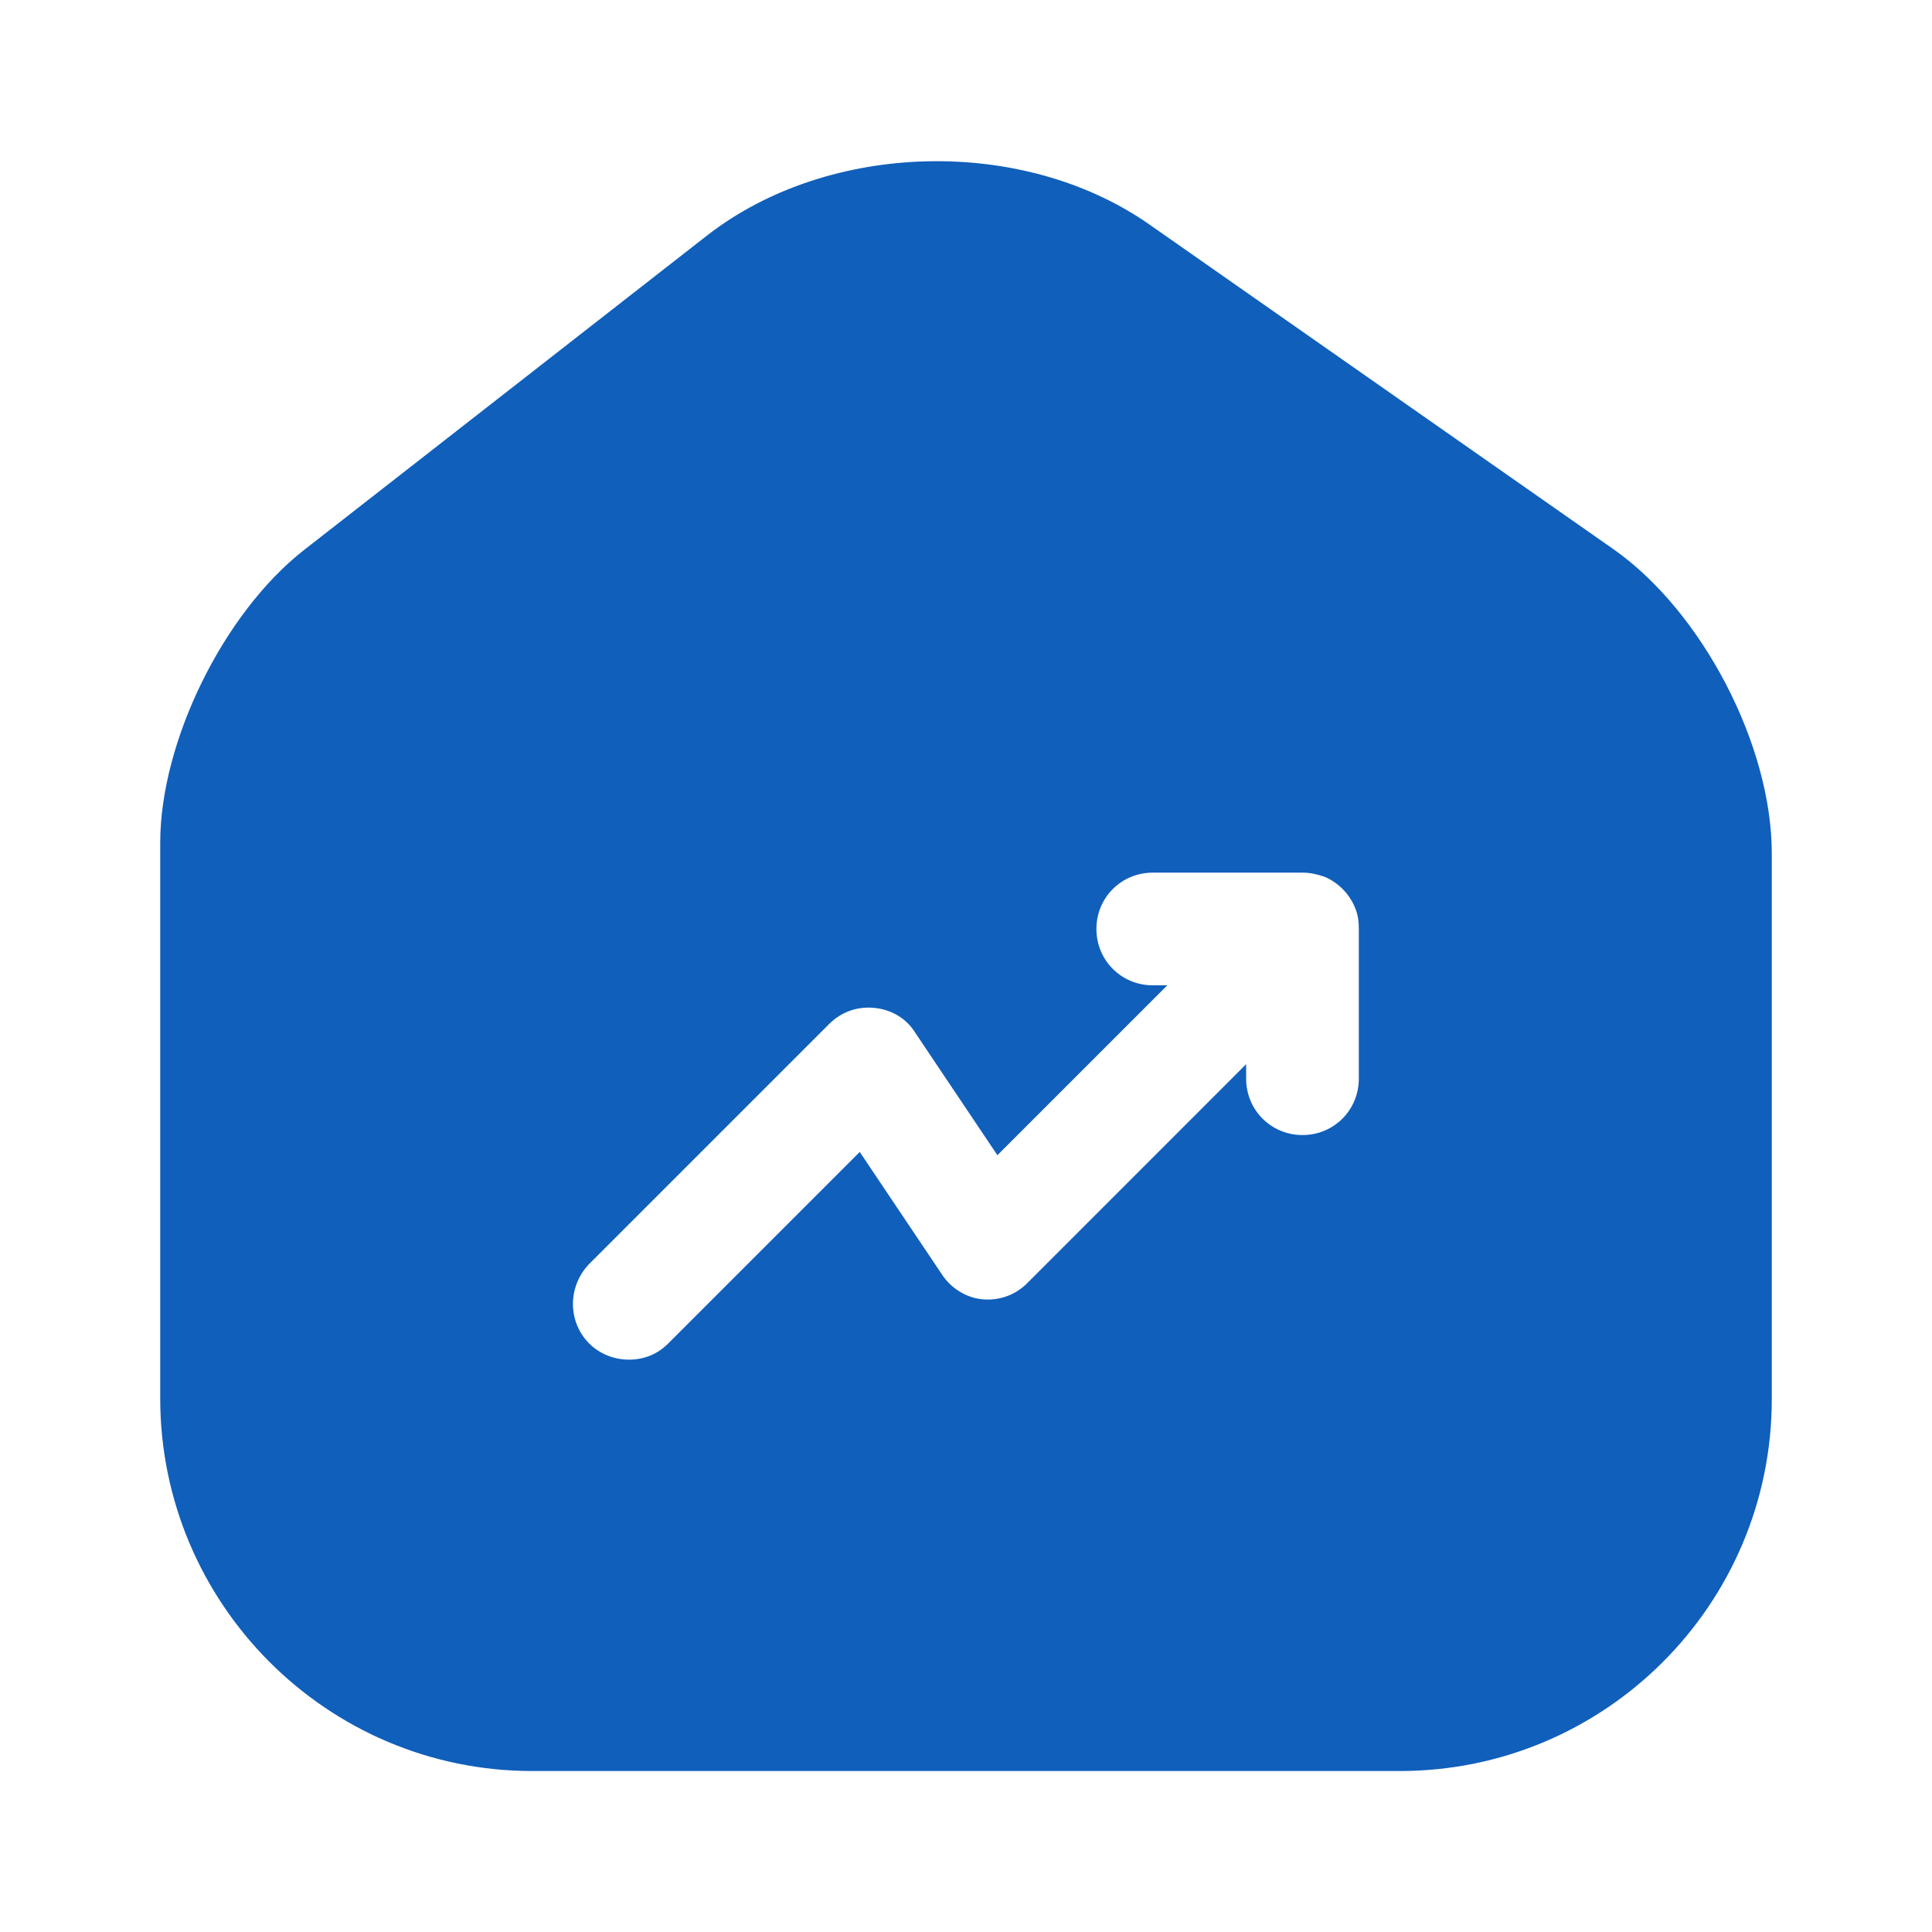 <svg width="28" height="28" viewBox="0 0 28 28" fill="none" xmlns="http://www.w3.org/2000/svg">
<path d="M23.38 7.957L16.66 3.255C14.828 1.972 12.017 2.042 10.255 3.407L4.41 7.968C3.243 8.878 2.322 10.745 2.322 12.215V20.265C2.322 23.24 4.737 25.667 7.712 25.667H20.288C23.263 25.667 25.678 23.252 25.678 20.277V12.367C25.678 10.792 24.663 8.855 23.38 7.957ZM19.693 15.633C19.693 16.088 19.332 16.45 18.877 16.45C18.422 16.45 18.06 16.088 18.06 15.633V15.423L14.887 18.597C14.712 18.772 14.478 18.853 14.233 18.83C14 18.807 13.778 18.667 13.65 18.468L12.46 16.695L9.683 19.472C9.52 19.635 9.322 19.705 9.112 19.705C8.902 19.705 8.692 19.623 8.54 19.472C8.225 19.157 8.225 18.643 8.54 18.317L12.017 14.84C12.192 14.665 12.425 14.583 12.67 14.607C12.915 14.63 13.137 14.758 13.265 14.968L14.455 16.742L16.917 14.28H16.707C16.252 14.28 15.89 13.918 15.89 13.463C15.89 13.008 16.252 12.647 16.707 12.647H18.877C18.982 12.647 19.087 12.67 19.192 12.705C19.39 12.787 19.553 12.95 19.635 13.148C19.682 13.253 19.693 13.358 19.693 13.463V15.633Z" fill="#105FBB"/>
</svg>
